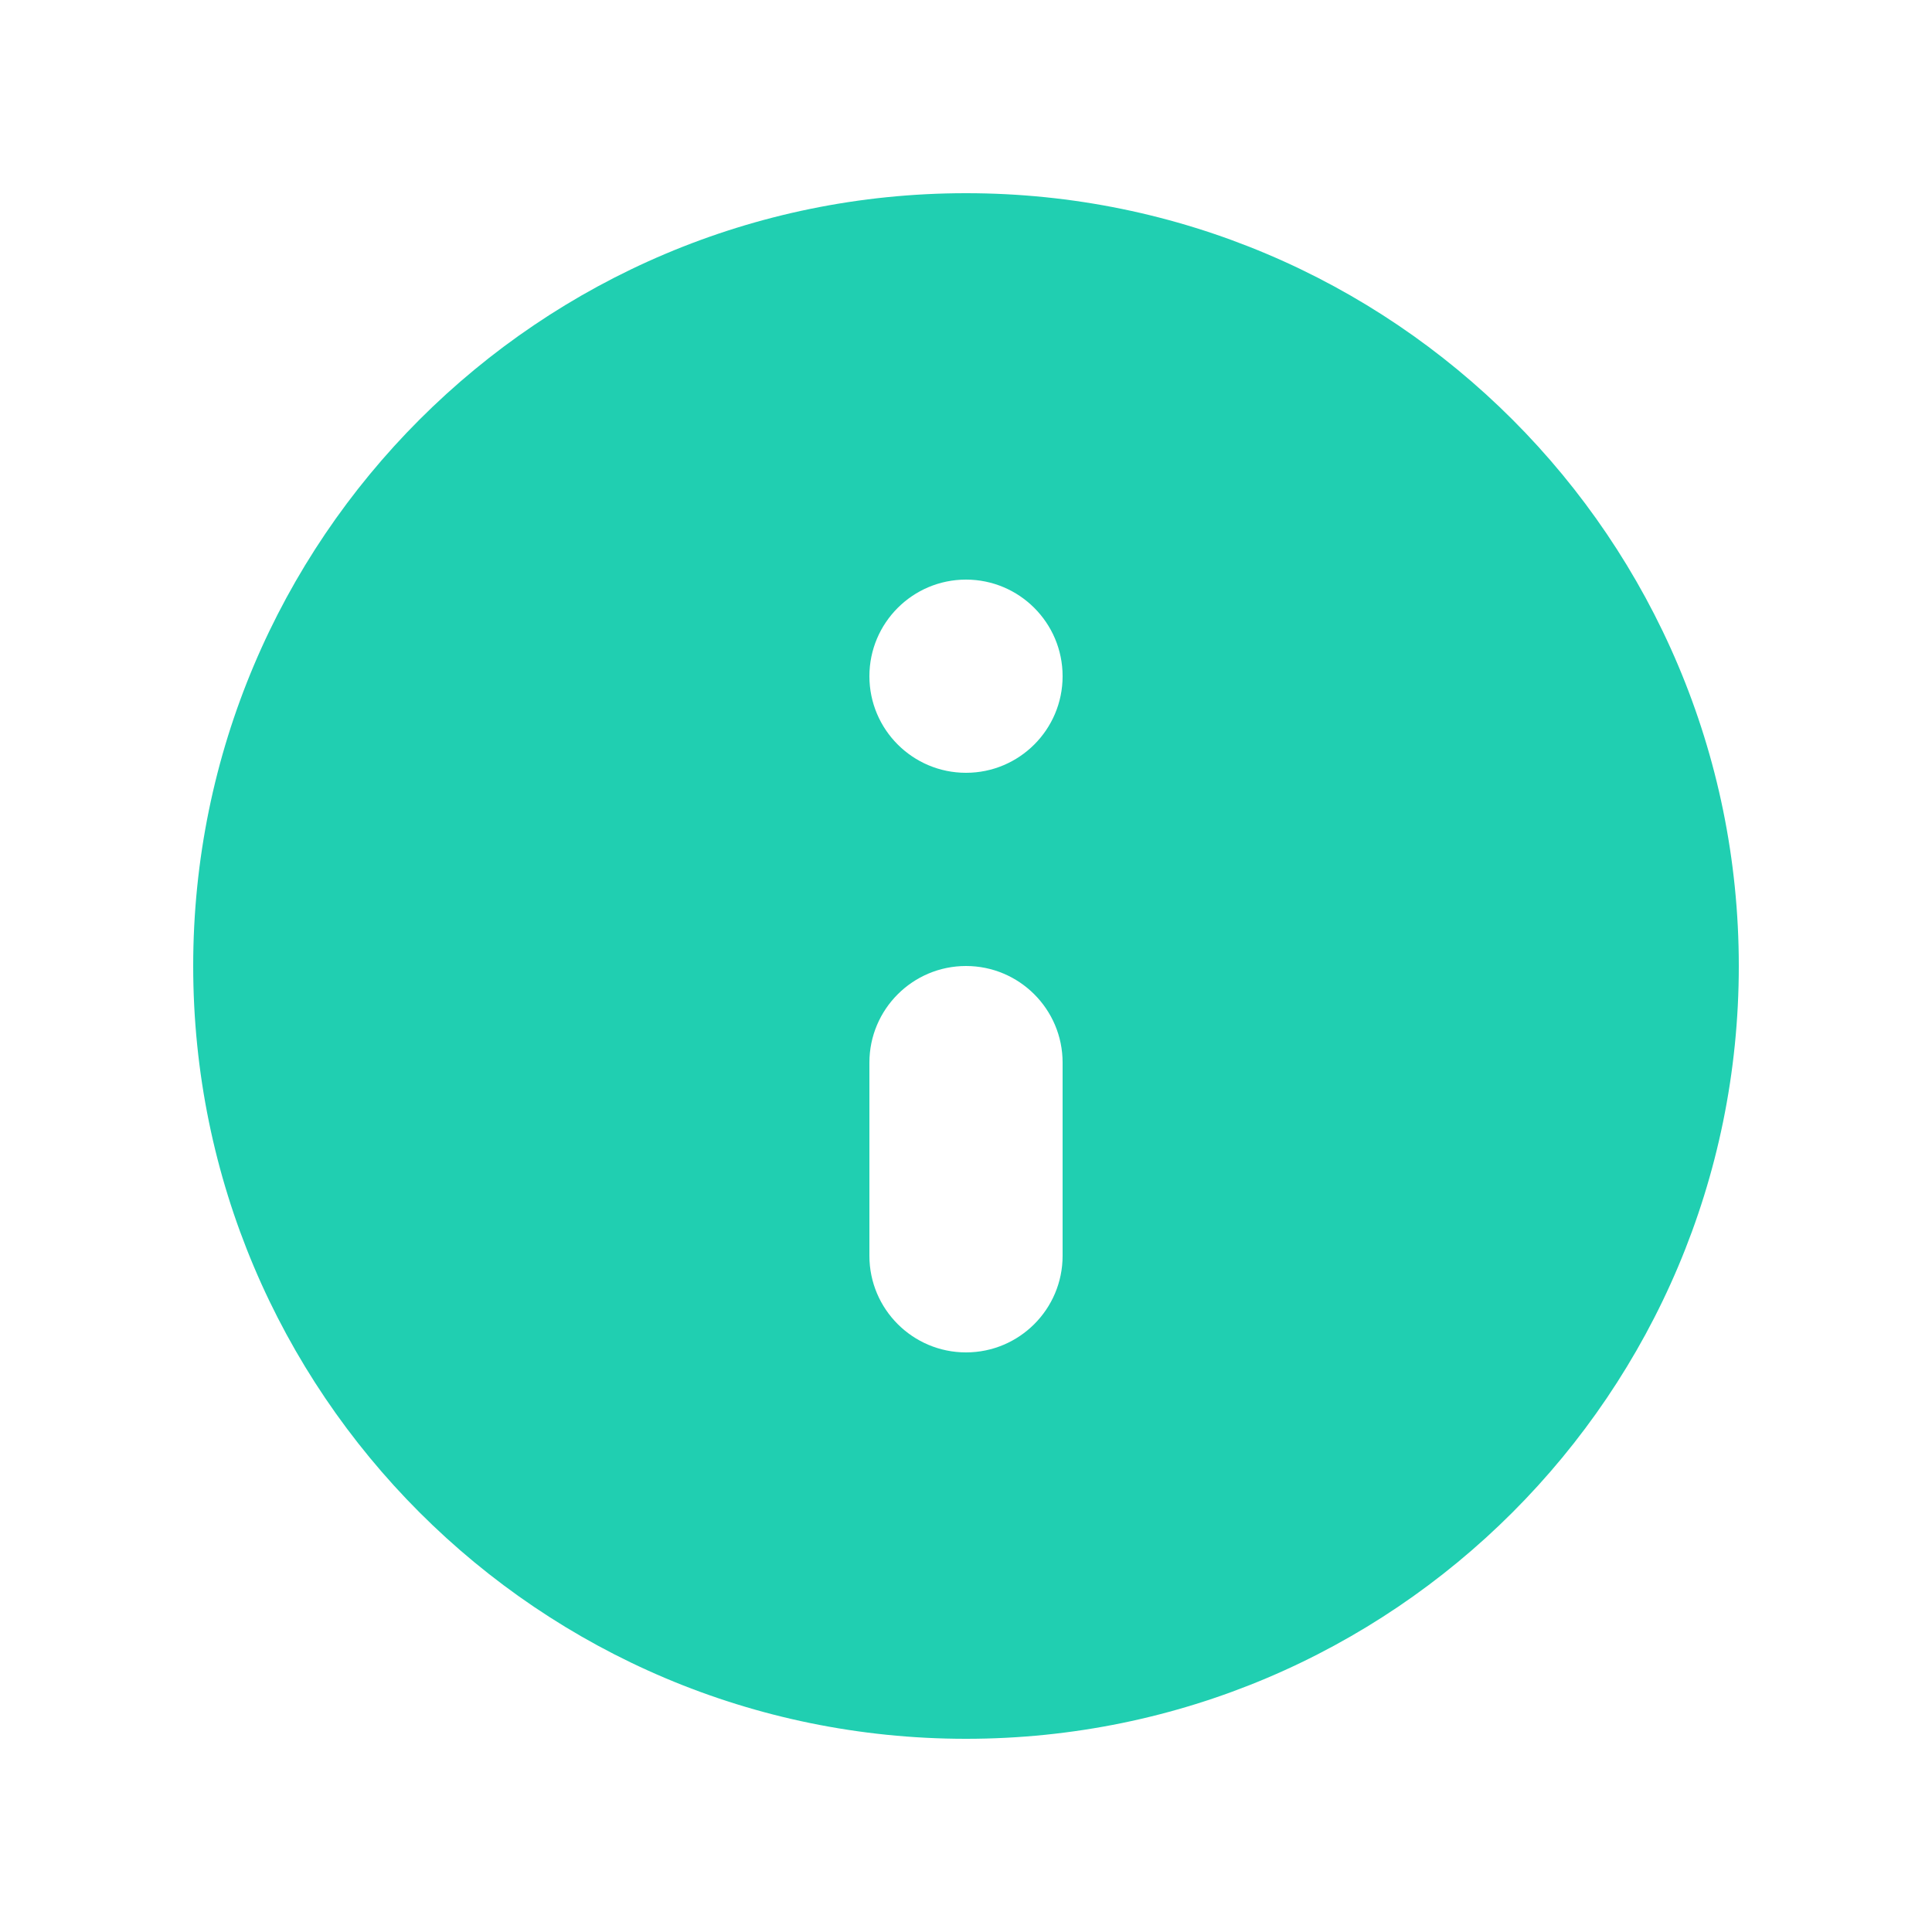 <svg width="20" height="20" viewBox="0 0 20 20" fill="none" xmlns="http://www.w3.org/2000/svg">
<path fill-rule="evenodd" clip-rule="evenodd" d="M18 10C18 5.582 14.418 2 10 2C5.582 2 2 5.582 2 10C2 14.418 5.582 18 10 18C14.418 18 18 14.418 18 10ZM9 13C9 13.552 9.448 14 10 14C10.552 14 11 13.552 11 13V11C11 10.448 10.552 10 10 10C9.448 10 9 10.448 9 11V13ZM9 7C9 7.552 9.448 8 10 8C10.552 8 11 7.552 11 7C11 6.448 10.552 6 10 6C9.448 6 9 6.448 9 7Z" fill="#20CFB1"/>
</svg>
